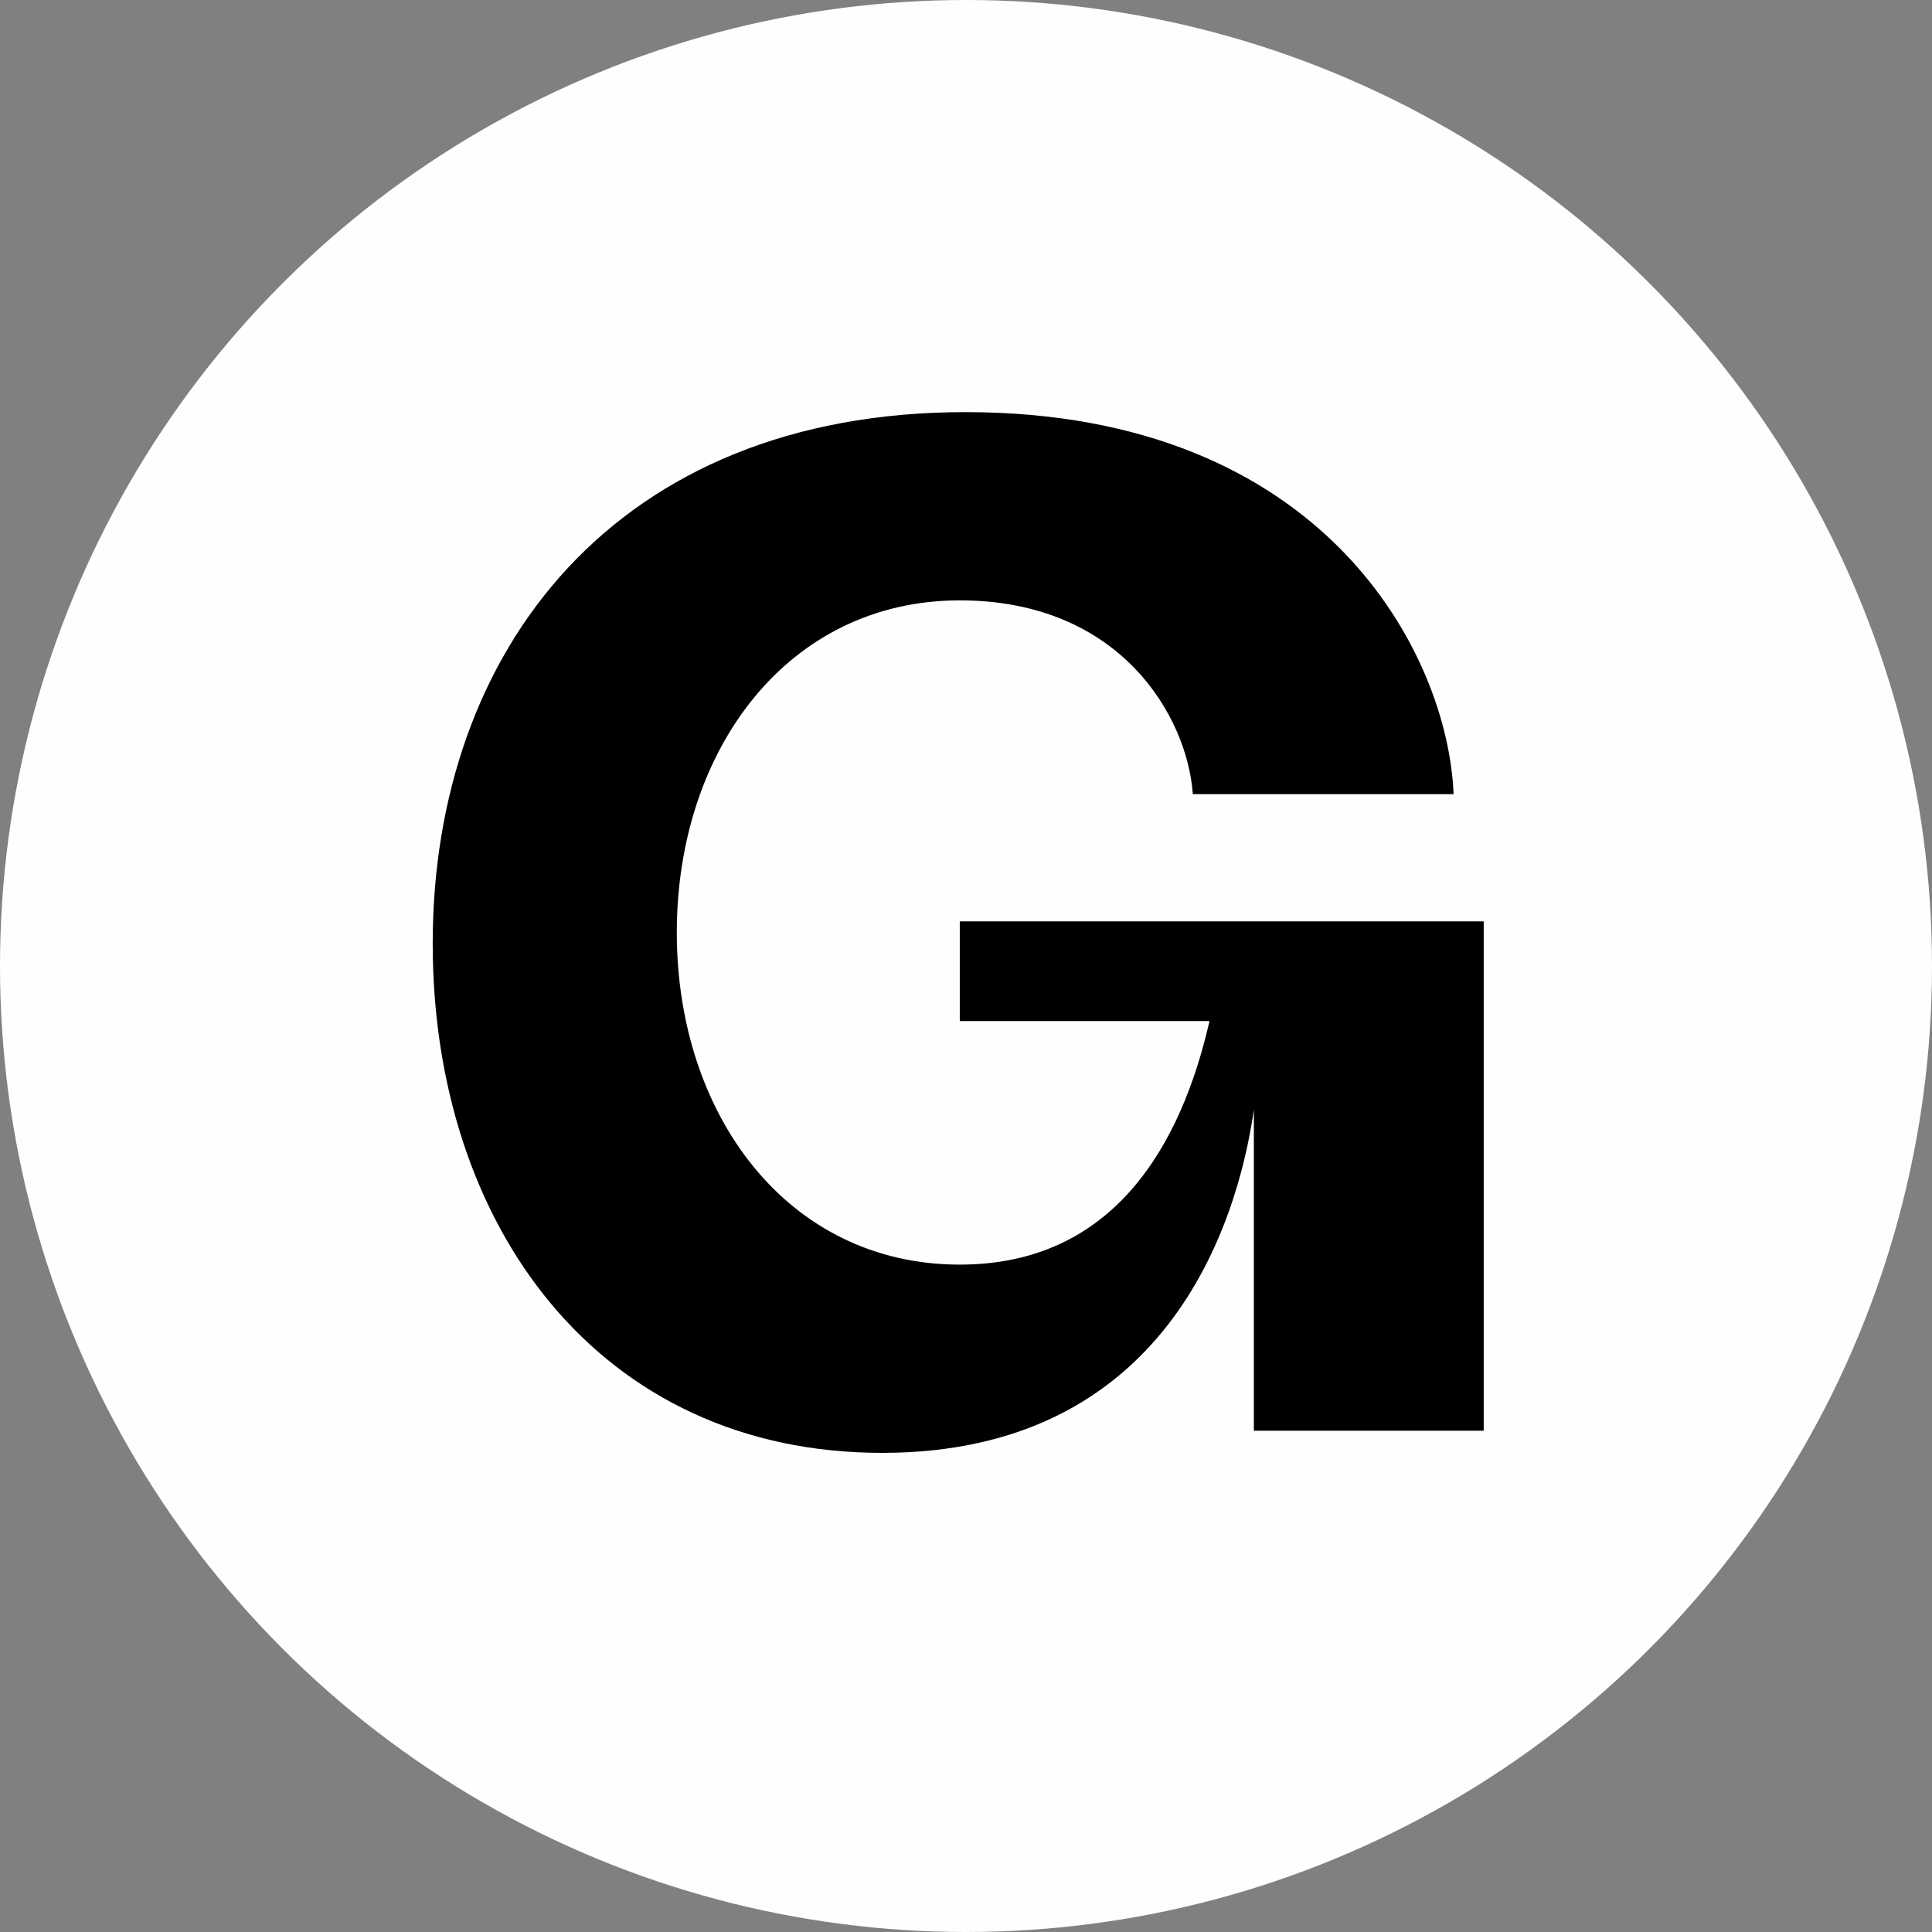<svg width="24" height="24" viewBox="0 0 32 32" fill="none" xmlns="http://www.w3.org/2000/svg">
<rect x="0" y="0" width="32" height="32" fill="#808080" stroke="none"/>
<circle cx="16" cy="16" r="16" fill="#fefefe"/>
<path d="M14.611 24.064C9.924 24.064 7.167 20.304 7.167 15.628C7.167 10.769 10.2 6.826 15.989 6.826C21.963 6.826 23.985 10.86 24.076 13.153H19.757C19.665 11.869 18.562 9.944 15.897 9.944C13.049 9.944 11.21 12.419 11.21 15.445C11.21 18.471 13.049 20.946 15.897 20.946C18.471 20.946 19.573 18.929 20.033 16.912H15.897V15.261H24.575V23.697H20.768V18.379C20.492 20.304 19.298 24.064 14.611 24.064Z" fill="black"/>
</svg>